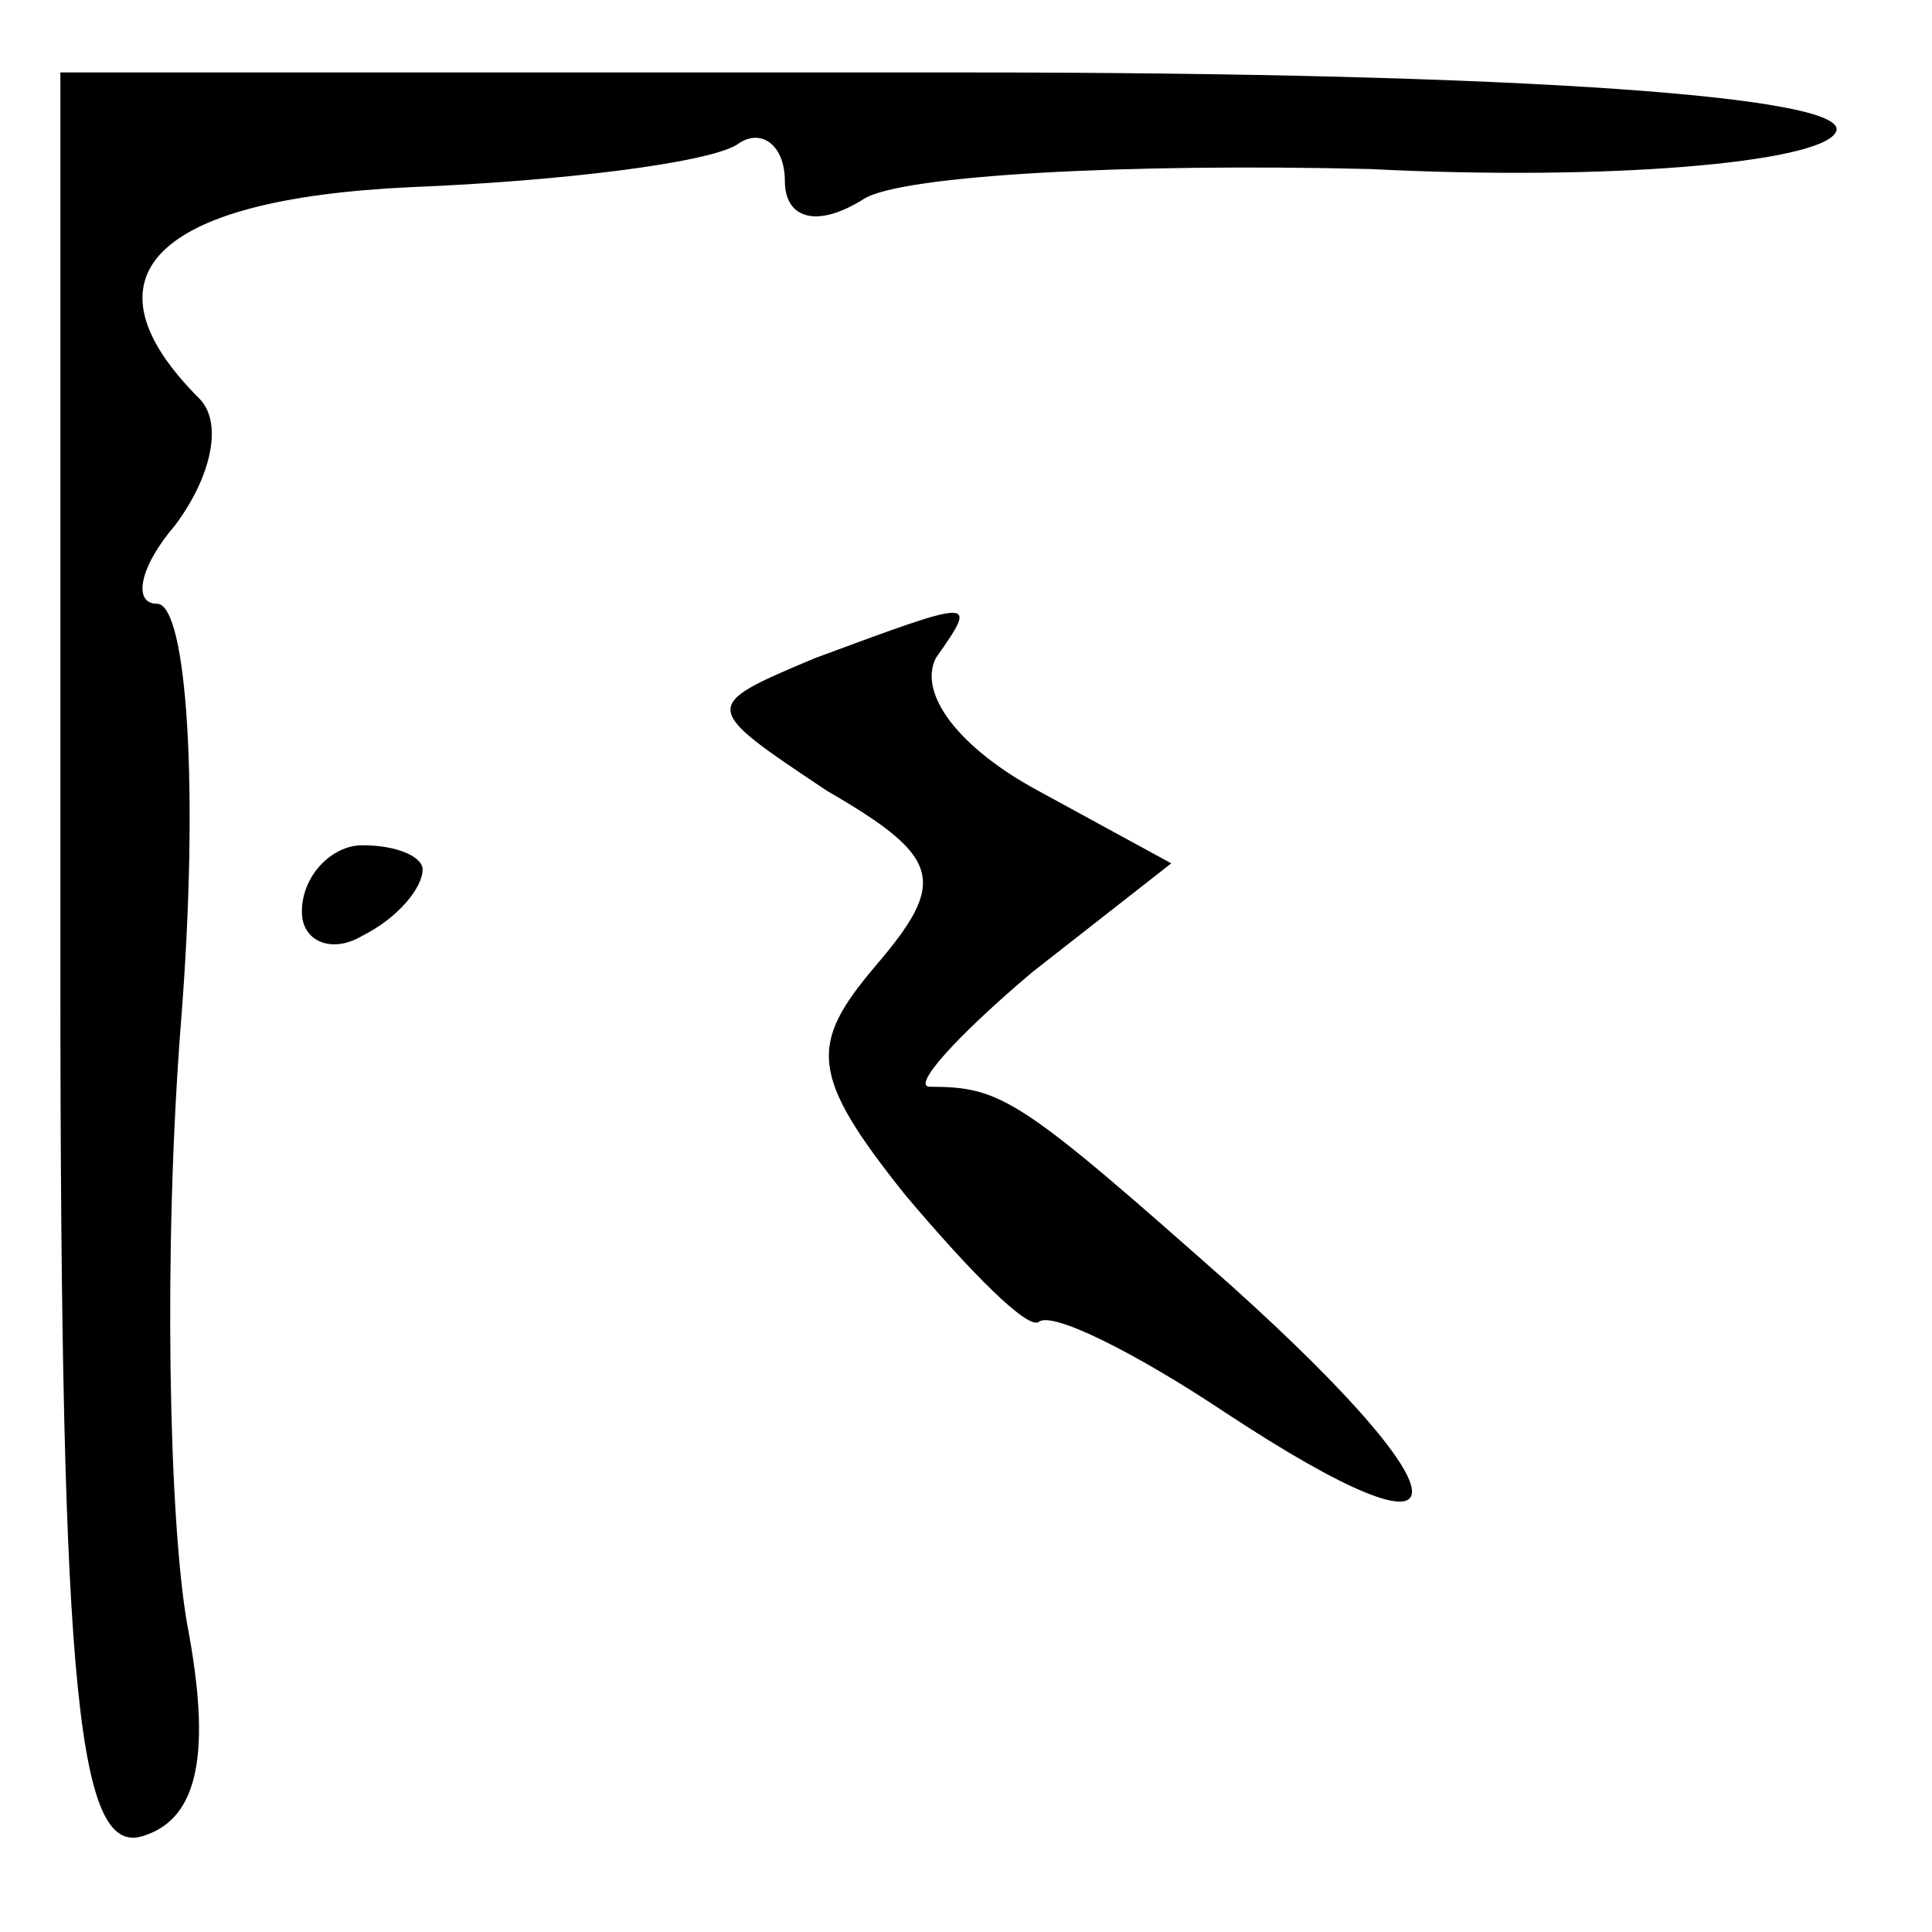 <?xml version="1.0" standalone="no"?>
<!DOCTYPE svg PUBLIC "-//W3C//DTD SVG 20010904//EN"
 "http://www.w3.org/TR/2001/REC-SVG-20010904/DTD/svg10.dtd">
<svg version="1.0" xmlns="http://www.w3.org/2000/svg"
 width="32pt" height="32pt" viewBox="0 0 32 32"
 preserveAspectRatio="xMidYMid meet">
<g transform="translate(0,32) scale(0.1,-0.1)"
fill="#000000" stroke="none">
<path fill="#000000" stroke="none" d="M10 159 c0 -121 3 -147 14 -143 9 3 11
14 7 35 -3 17 -4 62 -1 100 3 38 1 69 -4 69 -4 0 -3 6 3 13 6 8 8 17 4 21 -20
20 -8 33 35 35 25 1 49 4 54 7 4 3 8 0 8 -6 0 -6 5 -8 13 -3 6 4 44 6 84 5 39
-2 74 1 77 6 4 6 -52 10 -144 10 l-150 0 0 -149z"/>
<path fill="#000000" stroke="none" d="M135 211 c-19 -8 -19 -8 2 -22 19 -11
20 -15 8 -29 -11 -13 -11 -18 5 -38 11 -13 20 -22 22 -21 2 2 16 -5 31 -15 41
-27 41 -15 1 21 -35 31 -38 33 -50 33 -3 0 4 8 17 19 l23 18 -22 12 c-13 7
-20 16 -17 22 7 10 7 10 -20 0z"/>
<path fill="#000000" stroke="none" d="M50 169 c0 -5 5 -7 10 -4 6 3 10 8 10
11 0 2 -4 4 -10 4 -5 0 -10 -5 -10 -11z"/>
</g>
</svg>
